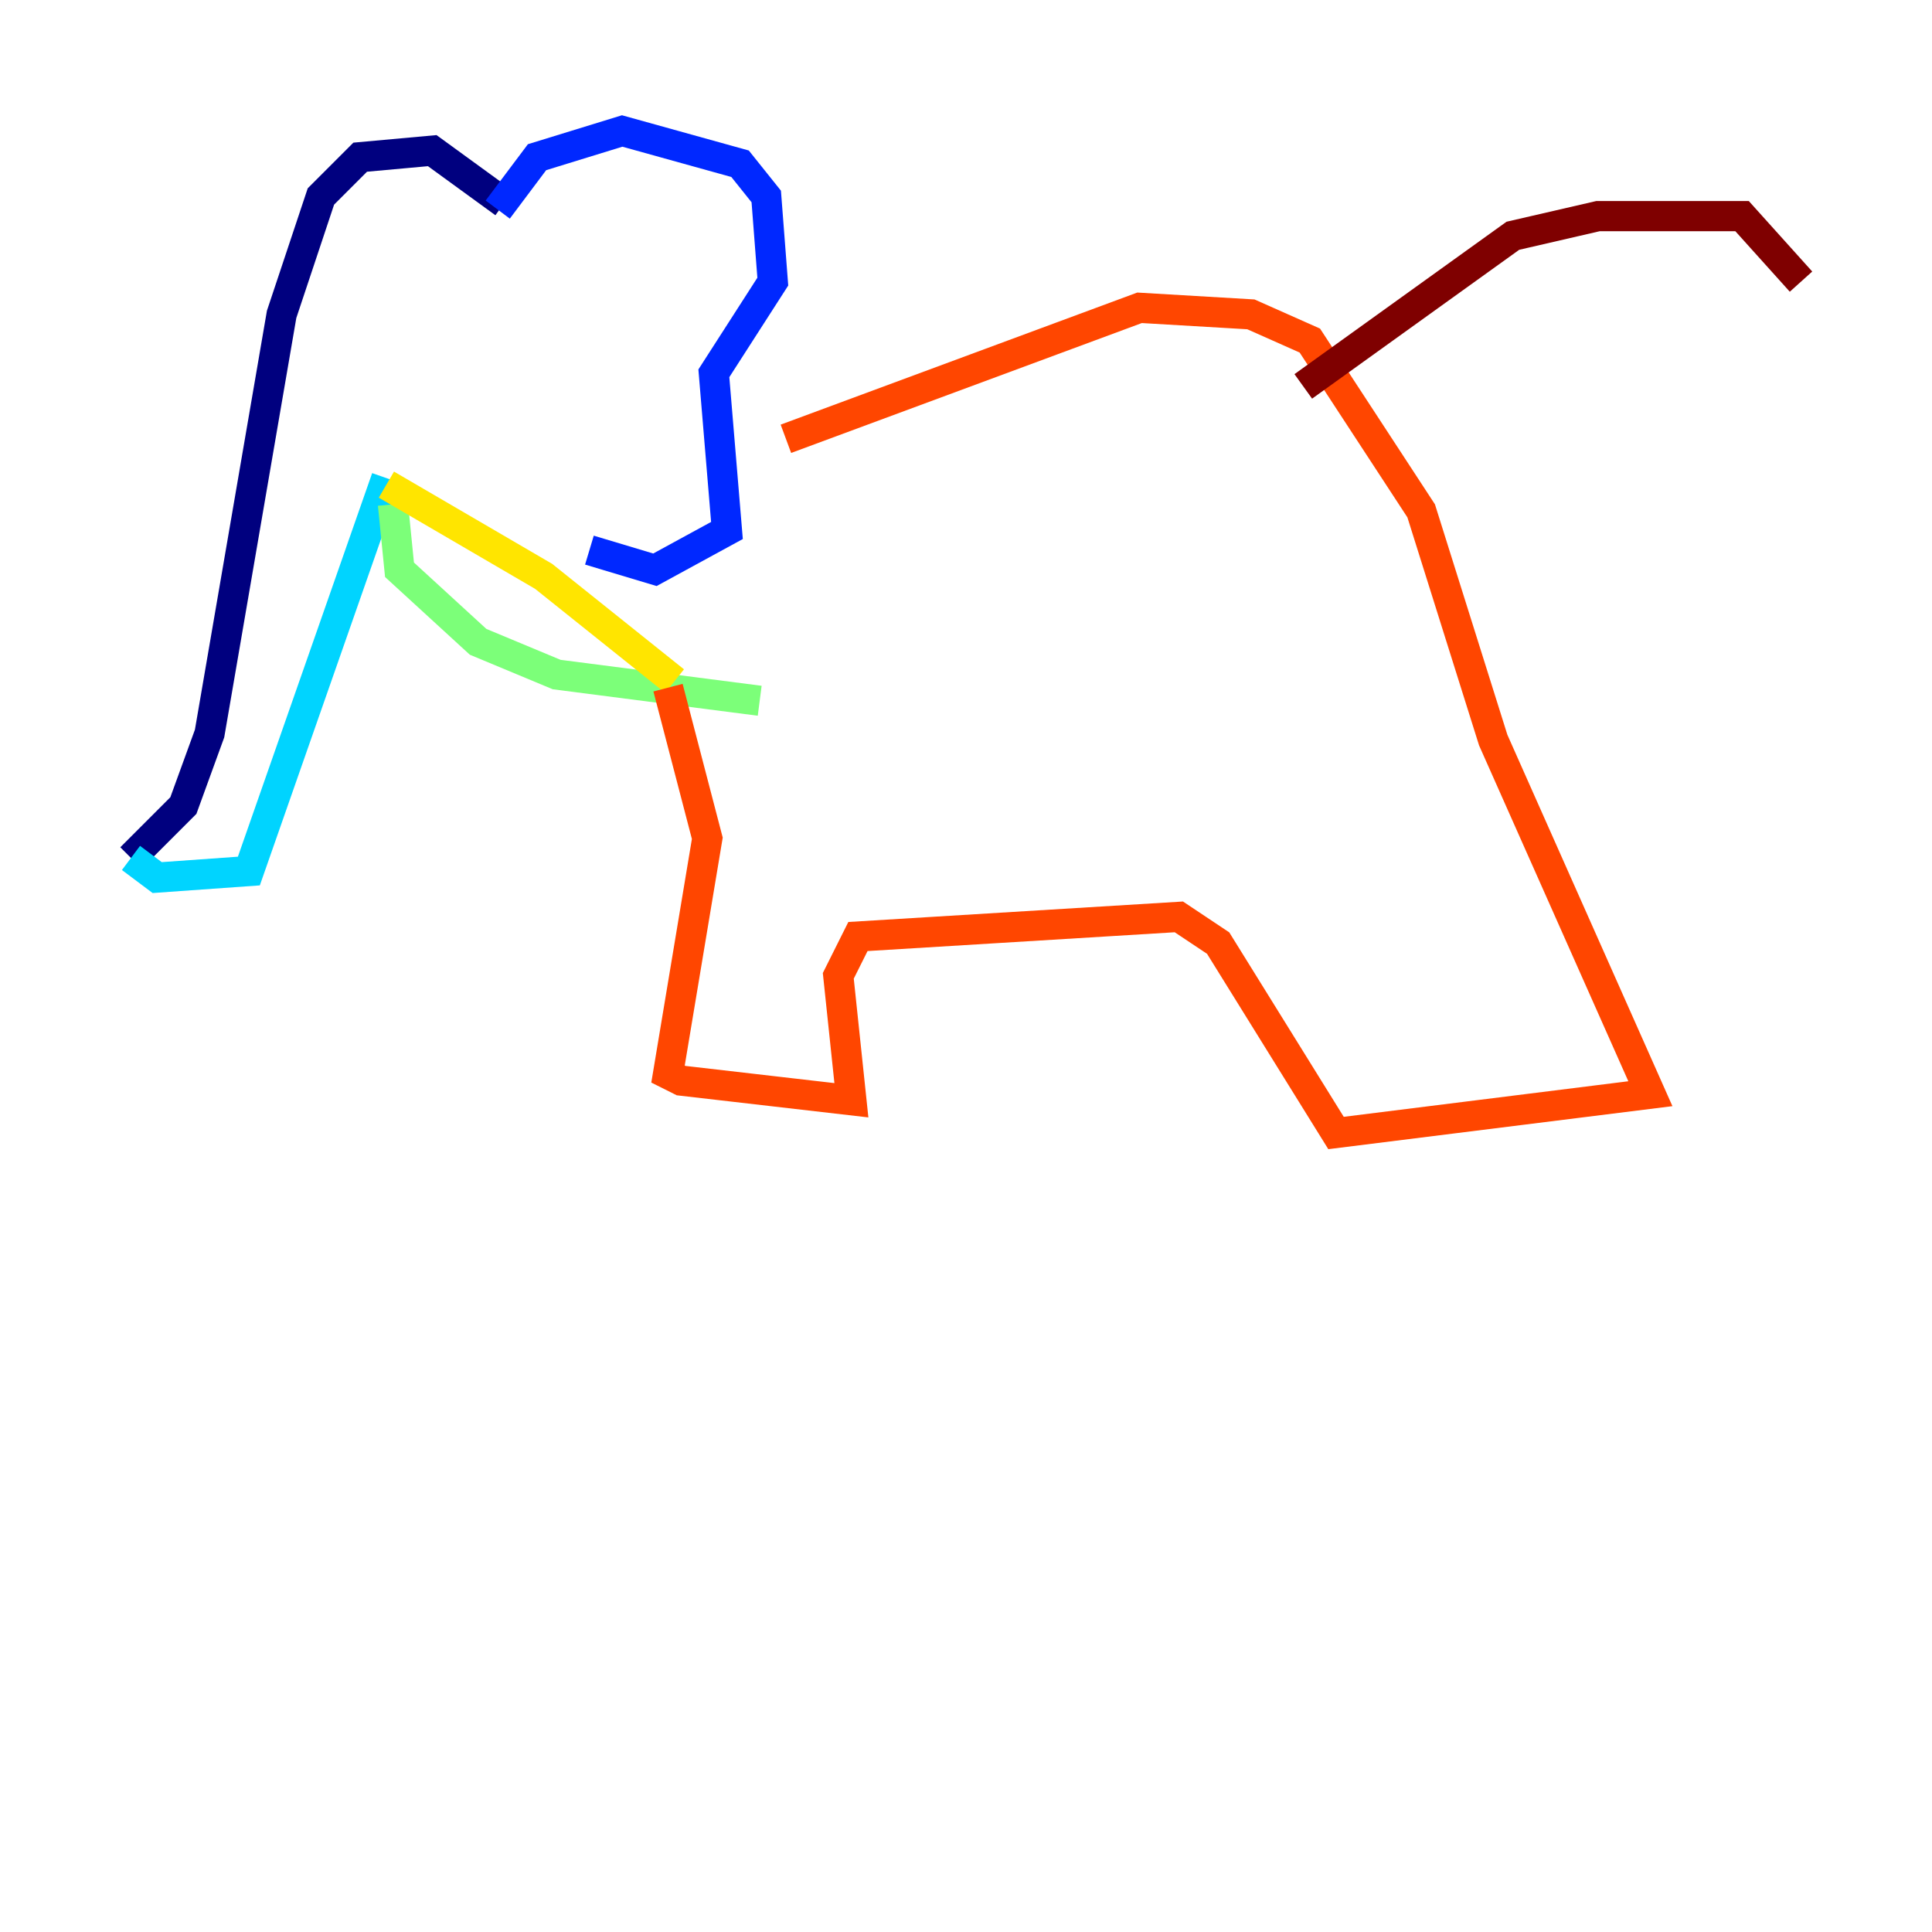 <?xml version="1.0" encoding="utf-8" ?>
<svg baseProfile="tiny" height="128" version="1.2" viewBox="0,0,128,128" width="128" xmlns="http://www.w3.org/2000/svg" xmlns:ev="http://www.w3.org/2001/xml-events" xmlns:xlink="http://www.w3.org/1999/xlink"><defs /><polyline fill="none" points="8.678,56.841 12.149,53.37 13.885,48.597 18.658,20.827 21.261,13.017 23.864,10.414 28.637,9.98 33.41,13.451" stroke="#00007f" stroke-width="2" /><polyline fill="none" points="32.976,13.885 35.58,10.414 41.22,8.678 49.031,10.848 50.766,13.017 51.2,18.658 47.295,24.732 48.163,35.146 43.39,37.749 39.051,36.447" stroke="#0028ff" stroke-width="2" /><polyline fill="none" points="8.678,56.841 10.414,58.142 16.488,57.709 25.6,31.675" stroke="#00d4ff" stroke-width="2" /><polyline fill="none" points="26.034,33.41 26.468,37.749 31.675,42.522 36.881,44.691 50.332,46.427" stroke="#7cff79" stroke-width="2" /><polyline fill="none" points="25.6,32.108 36.014,38.183 44.691,45.125" stroke="#ffe500" stroke-width="2" /><polyline fill="none" points="44.258,45.559 46.861,55.539 44.258,71.159 45.125,71.593 56.407,72.895 55.539,64.651 56.841,62.047 78.102,60.746 80.705,62.481 88.515,75.064 109.342,72.461 98.929,49.031 94.156,33.844 86.78,22.563 82.875,20.827 75.498,20.393 52.068,29.071" stroke="#ff4600" stroke-width="2" /><polyline fill="none" points="86.346,25.6 100.231,15.62 105.871,14.319 115.417,14.319 119.322,18.658" stroke="#7f0000" stroke-width="2" /></svg>